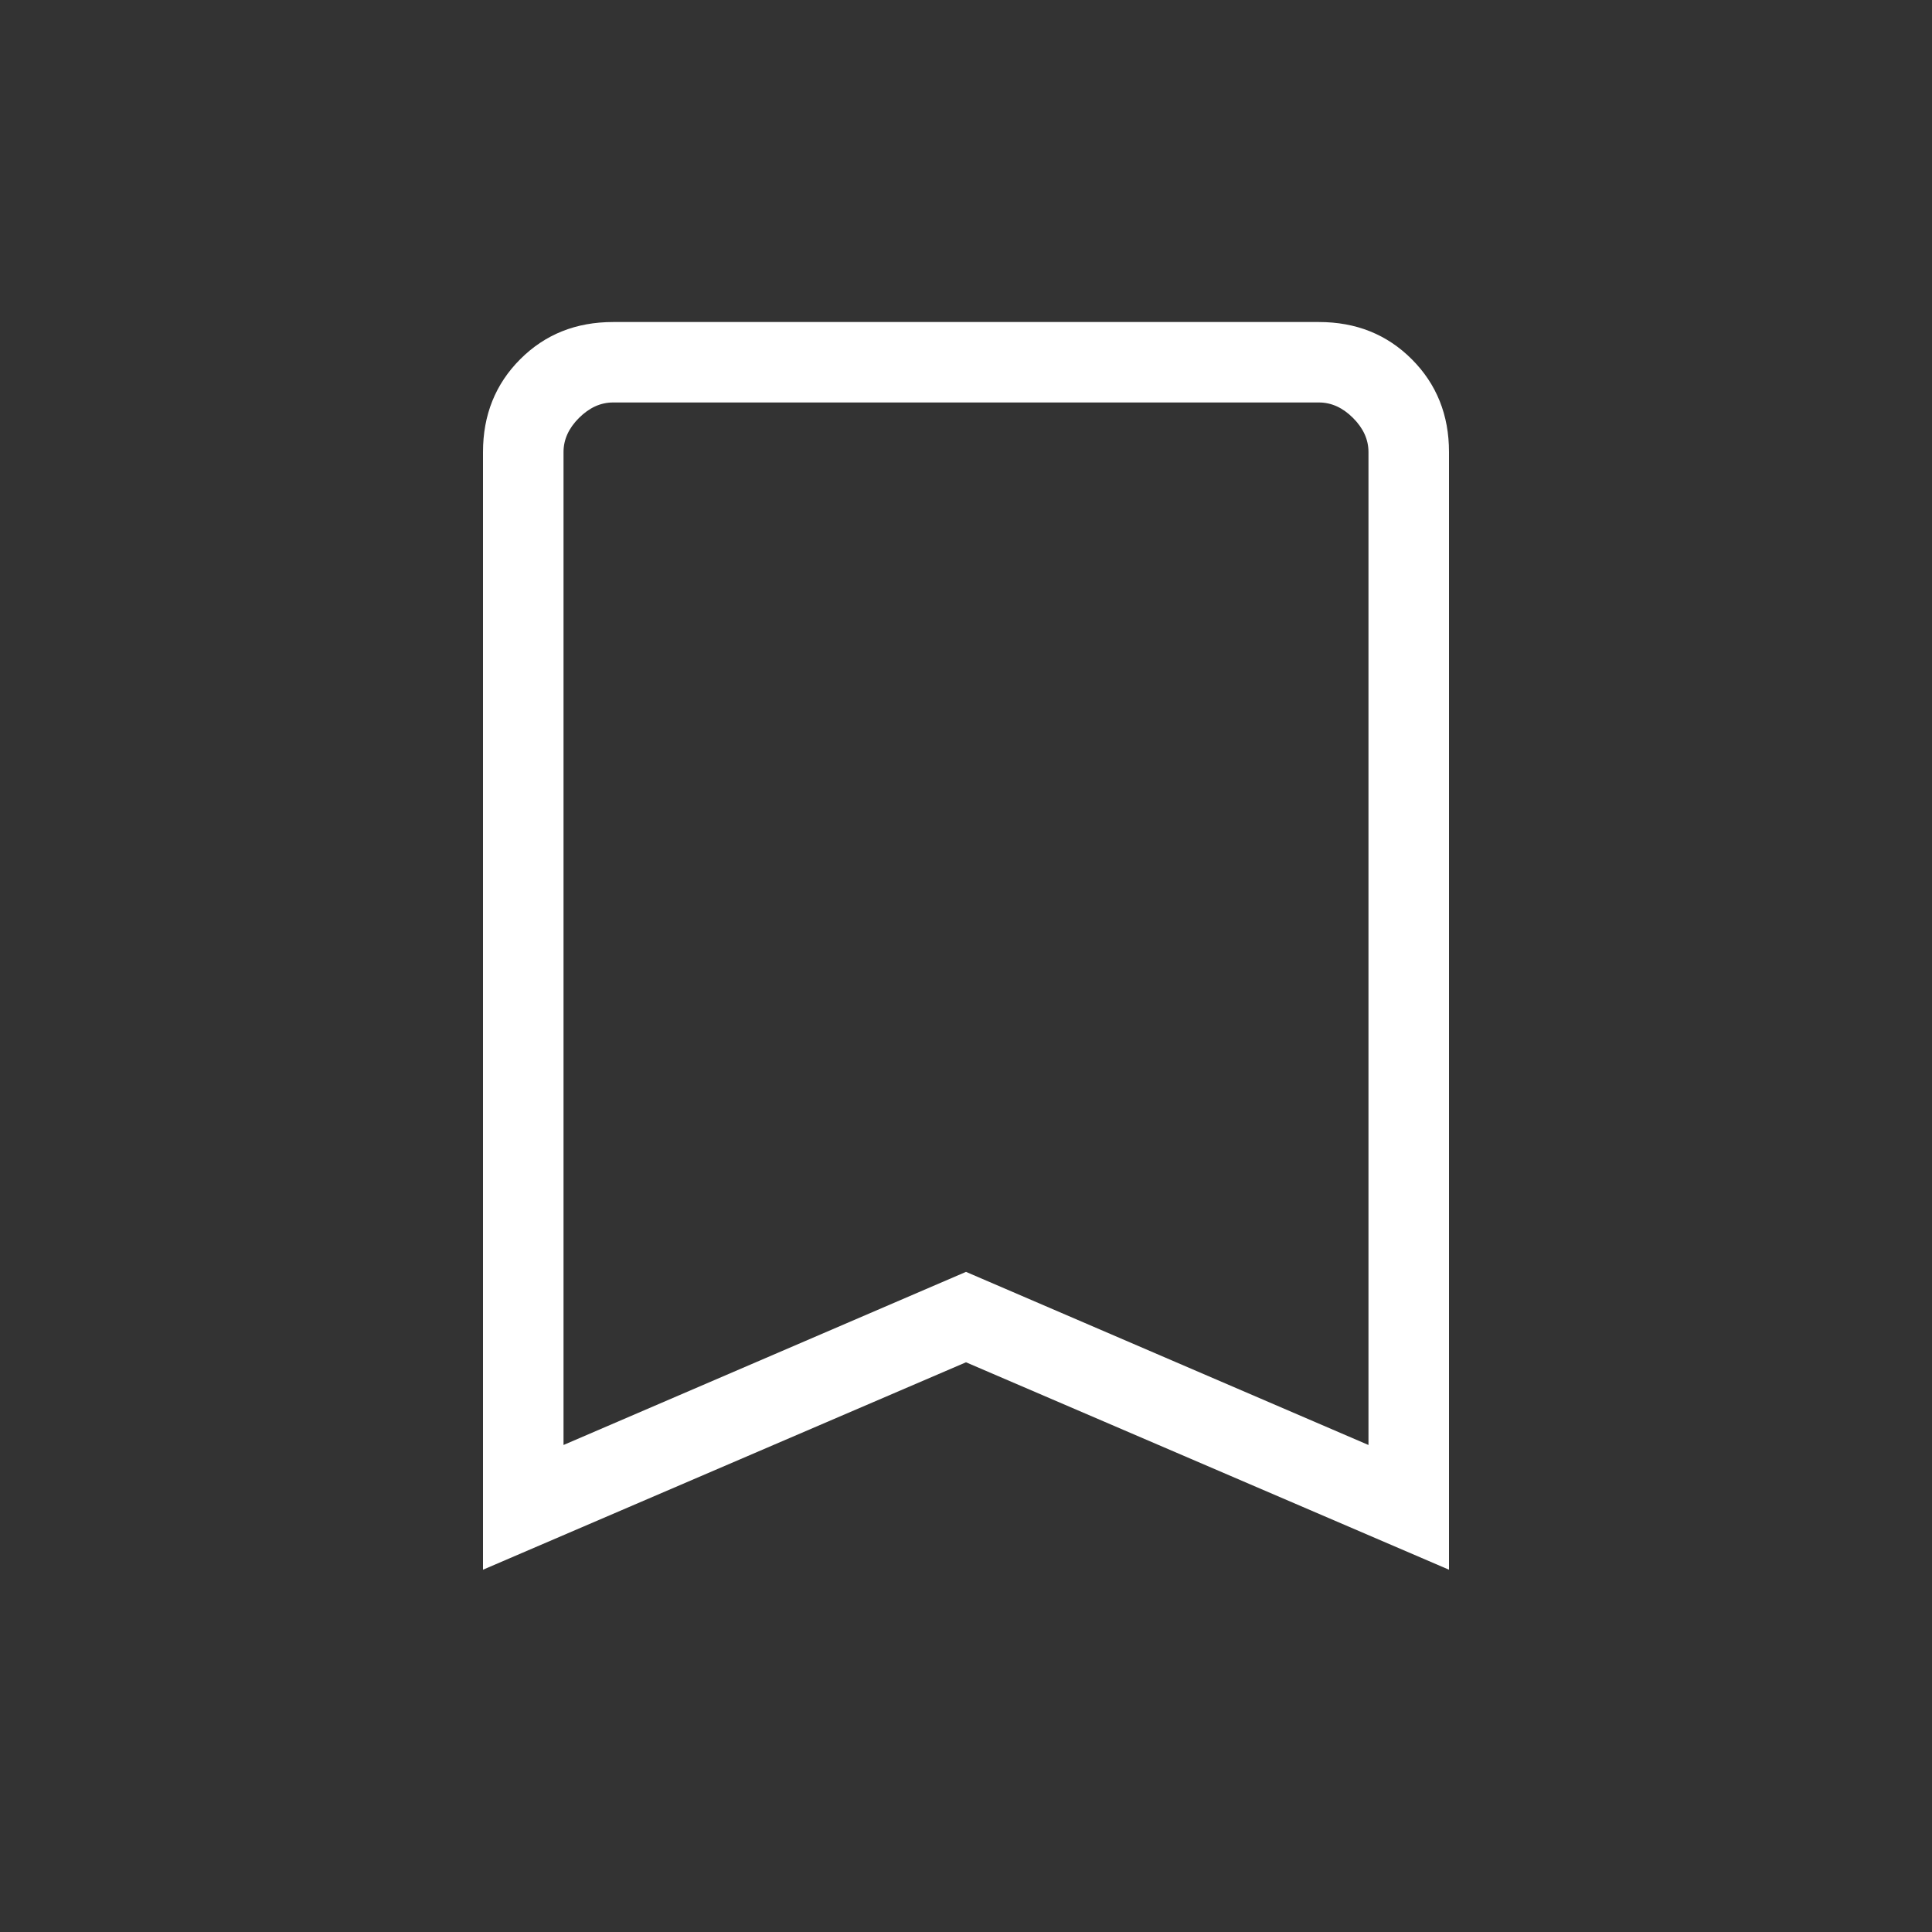 <svg xmlns="http://www.w3.org/2000/svg" width="25" height="25" viewBox="0 0 25 25" fill="#fff">
<rect x="0" y="0" width="25" height="25" fill="#333333" stroke="none"/>
<path d="M6.25 20.312V5.849C6.25 5.37 6.411 4.969 6.732 4.648C7.053 4.327 7.453 4.167 7.933 4.167H17.067C17.547 4.167 17.947 4.327 18.268 4.648C18.589 4.969 18.75 5.37 18.75 5.849V20.312L12.5 17.628L6.25 20.312ZM7.292 18.698L12.5 16.458L17.708 18.698V5.849C17.708 5.689 17.642 5.542 17.508 5.408C17.375 5.275 17.228 5.208 17.067 5.208H7.933C7.772 5.208 7.626 5.275 7.492 5.408C7.358 5.542 7.292 5.689 7.292 5.849V18.698Z" fill="#fff" />
</svg>